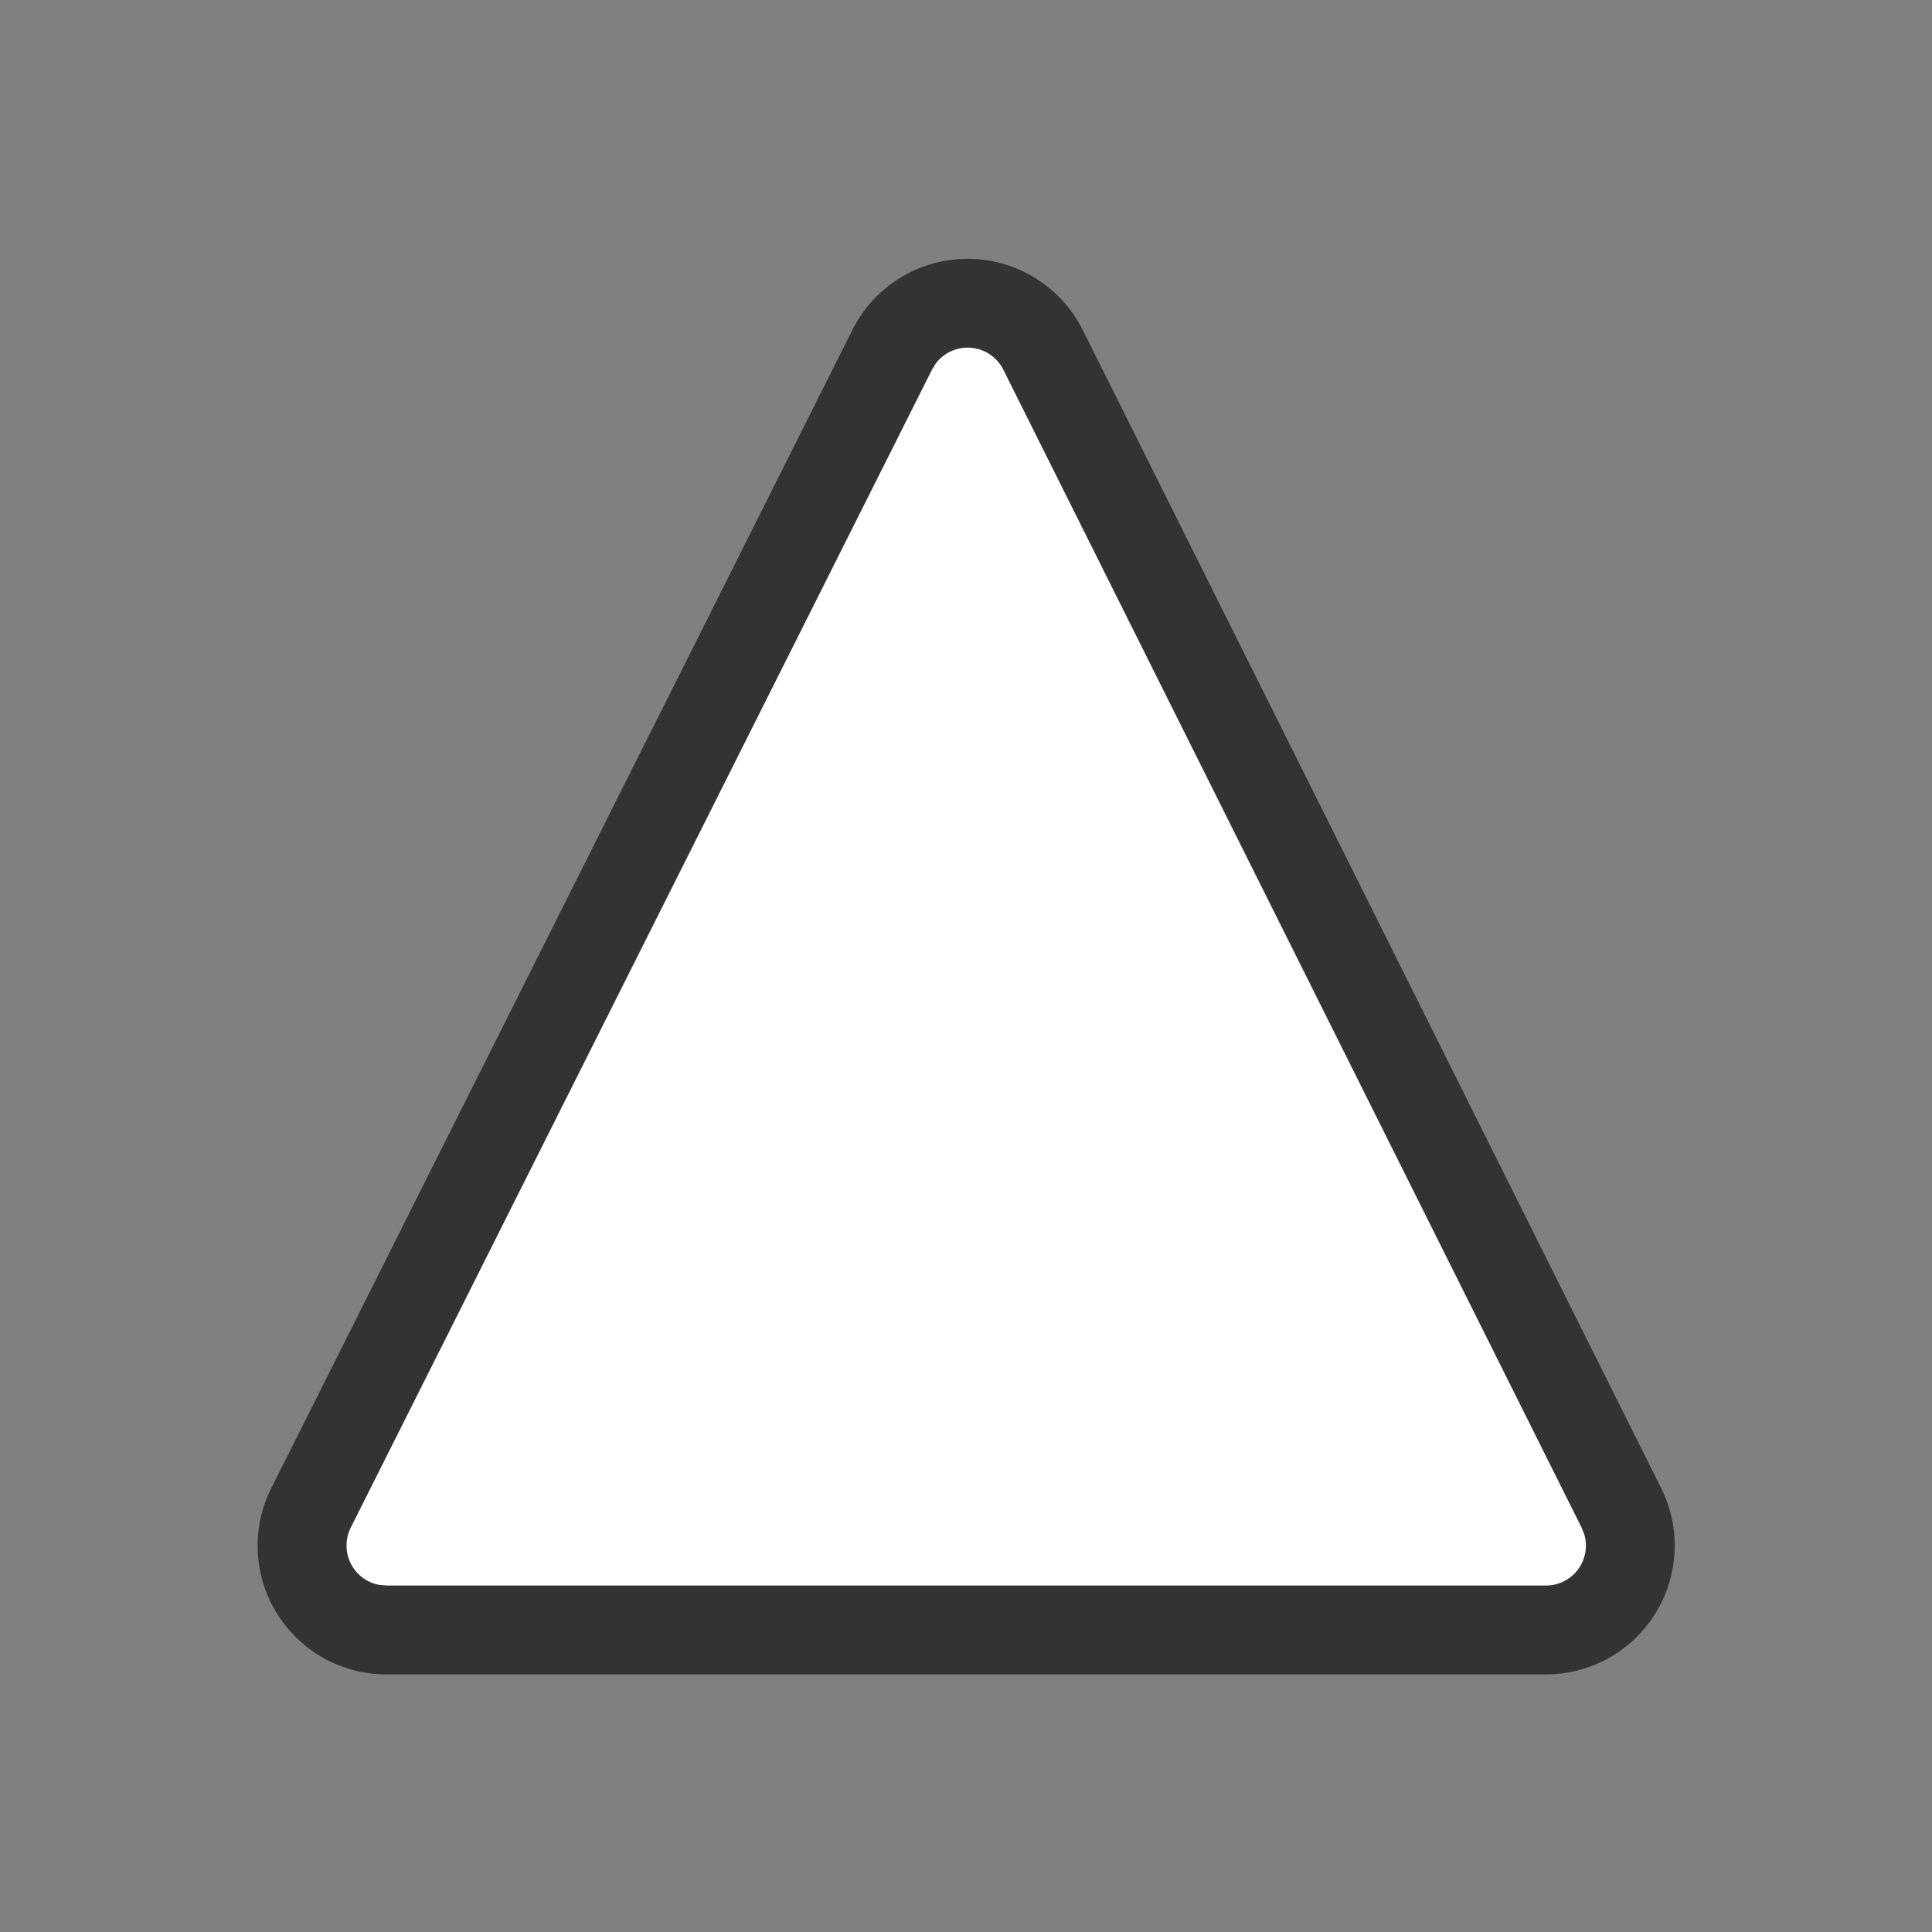 <svg width="24" height="24" viewBox="0 0 24 24" xmlns="http://www.w3.org/2000/svg">
    <rect x="0" y="0" width="24" height="24" fill="#808080" stroke="none"/>
    <g fill="none" fill-rule="evenodd">
        <path d="M0 24V0h24v24z"/>
        <path d="M3.2 19.2c0-.25.06-.495.172-.718L10.59 4.096a1.6 1.6 0 0 1 2.86.003l7.185 14.386a1.6 1.6 0 0 1-1.431 2.315H4.8c-.883 0-1.6-.717-1.6-1.6z" fill="#333" fill-rule="nonzero"/>
        <path d="M4.305 19.2c0 .24.171.445.407.488l.089.008h14.404a.496.496 0 0 0 .476-.634l-.033-.084-7.184-14.385a.496.496 0 0 0-.84-.077l-.047.077-7.22 14.384a.496.496 0 0 0-.052.223z" fill="#FFF" fill-rule="nonzero"/>
    </g>
</svg>
